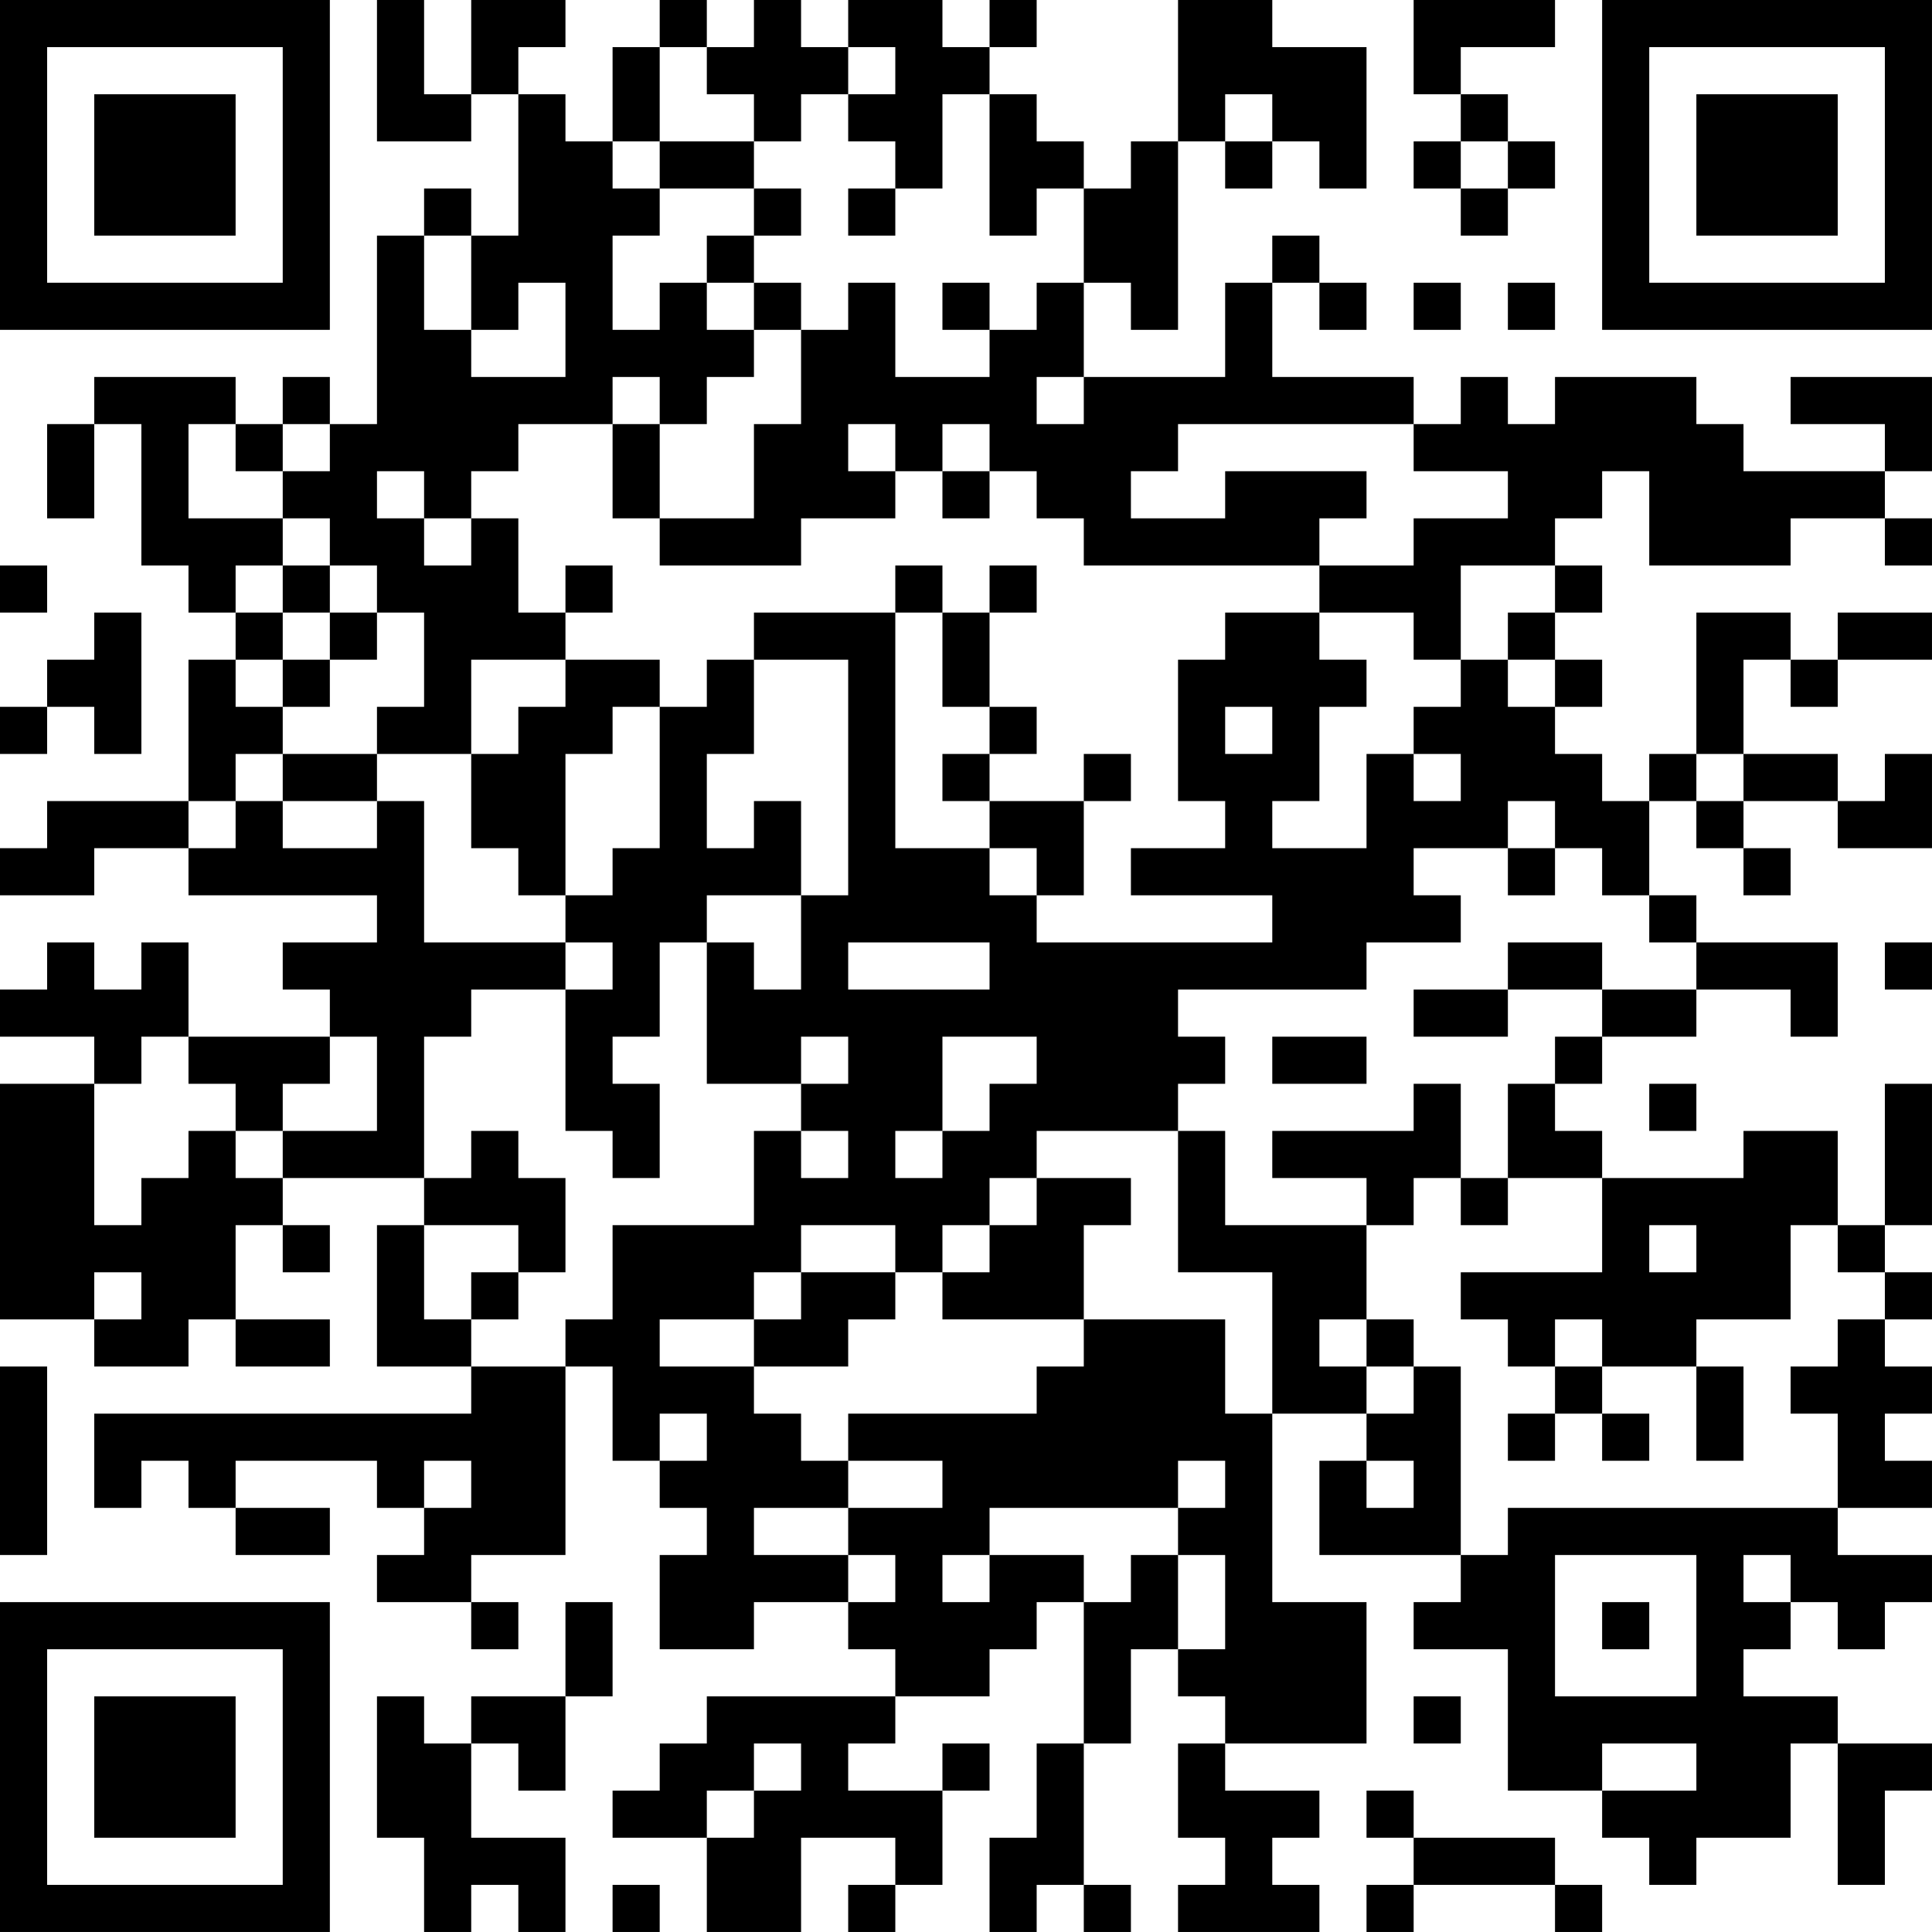 <?xml version="1.0" encoding="UTF-8"?>
<svg xmlns="http://www.w3.org/2000/svg" version="1.1" width="200" height="200" viewBox="0 0 200 200"><rect x="0" y="0" width="200" height="200" fill="#ffffff"/><g transform="scale(4.878)"><g transform="translate(0,0)"><path fill-rule="evenodd" d="M8 0L8 3L10 3L10 2L11 2L11 5L10 5L10 4L9 4L9 5L8 5L8 9L7 9L7 8L6 8L6 9L5 9L5 8L2 8L2 9L1 9L1 11L2 11L2 9L3 9L3 12L4 12L4 13L5 13L5 14L4 14L4 17L1 17L1 18L0 18L0 19L2 19L2 18L4 18L4 19L8 19L8 20L6 20L6 21L7 21L7 22L4 22L4 20L3 20L3 21L2 21L2 20L1 20L1 21L0 21L0 22L2 22L2 23L0 23L0 28L2 28L2 29L4 29L4 28L5 28L5 29L7 29L7 28L5 28L5 26L6 26L6 27L7 27L7 26L6 26L6 25L9 25L9 26L8 26L8 29L10 29L10 30L2 30L2 32L3 32L3 31L4 31L4 32L5 32L5 33L7 33L7 32L5 32L5 31L8 31L8 32L9 32L9 33L8 33L8 34L10 34L10 35L11 35L11 34L10 34L10 33L12 33L12 29L13 29L13 31L14 31L14 32L15 32L15 33L14 33L14 35L16 35L16 34L18 34L18 35L19 35L19 36L15 36L15 37L14 37L14 38L13 38L13 39L15 39L15 41L17 41L17 39L19 39L19 40L18 40L18 41L19 41L19 40L20 40L20 38L21 38L21 37L20 37L20 38L18 38L18 37L19 37L19 36L21 36L21 35L22 35L22 34L23 34L23 37L22 37L22 39L21 39L21 41L22 41L22 40L23 40L23 41L24 41L24 40L23 40L23 37L24 37L24 35L25 35L25 36L26 36L26 37L25 37L25 39L26 39L26 40L25 40L25 41L28 41L28 40L27 40L27 39L28 39L28 38L26 38L26 37L29 37L29 34L27 34L27 30L29 30L29 31L28 31L28 33L31 33L31 34L30 34L30 35L32 35L32 38L34 38L34 39L35 39L35 40L36 40L36 39L38 39L38 37L39 37L39 40L40 40L40 38L41 38L41 37L39 37L39 36L37 36L37 35L38 35L38 34L39 34L39 35L40 35L40 34L41 34L41 33L39 33L39 32L41 32L41 31L40 31L40 30L41 30L41 29L40 29L40 28L41 28L41 27L40 27L40 26L41 26L41 23L40 23L40 26L39 26L39 24L37 24L37 25L34 25L34 24L33 24L33 23L34 23L34 22L36 22L36 21L38 21L38 22L39 22L39 20L36 20L36 19L35 19L35 17L36 17L36 18L37 18L37 19L38 19L38 18L37 18L37 17L39 17L39 18L41 18L41 16L40 16L40 17L39 17L39 16L37 16L37 14L38 14L38 15L39 15L39 14L41 14L41 13L39 13L39 14L38 14L38 13L36 13L36 16L35 16L35 17L34 17L34 16L33 16L33 15L34 15L34 14L33 14L33 13L34 13L34 12L33 12L33 11L34 11L34 10L35 10L35 12L38 12L38 11L40 11L40 12L41 12L41 11L40 11L40 10L41 10L41 8L38 8L38 9L40 9L40 10L37 10L37 9L36 9L36 8L33 8L33 9L32 9L32 8L31 8L31 9L30 9L30 8L27 8L27 6L28 6L28 7L29 7L29 6L28 6L28 5L27 5L27 6L26 6L26 8L23 8L23 6L24 6L24 7L25 7L25 3L26 3L26 4L27 4L27 3L28 3L28 4L29 4L29 1L27 1L27 0L25 0L25 3L24 3L24 4L23 4L23 3L22 3L22 2L21 2L21 1L22 1L22 0L21 0L21 1L20 1L20 0L18 0L18 1L17 1L17 0L16 0L16 1L15 1L15 0L14 0L14 1L13 1L13 3L12 3L12 2L11 2L11 1L12 1L12 0L10 0L10 2L9 2L9 0ZM30 0L30 2L31 2L31 3L30 3L30 4L31 4L31 5L32 5L32 4L33 4L33 3L32 3L32 2L31 2L31 1L33 1L33 0ZM14 1L14 3L13 3L13 4L14 4L14 5L13 5L13 7L14 7L14 6L15 6L15 7L16 7L16 8L15 8L15 9L14 9L14 8L13 8L13 9L11 9L11 10L10 10L10 11L9 11L9 10L8 10L8 11L9 11L9 12L10 12L10 11L11 11L11 13L12 13L12 14L10 14L10 16L8 16L8 15L9 15L9 13L8 13L8 12L7 12L7 11L6 11L6 10L7 10L7 9L6 9L6 10L5 10L5 9L4 9L4 11L6 11L6 12L5 12L5 13L6 13L6 14L5 14L5 15L6 15L6 16L5 16L5 17L4 17L4 18L5 18L5 17L6 17L6 18L8 18L8 17L9 17L9 20L12 20L12 21L10 21L10 22L9 22L9 25L10 25L10 24L11 24L11 25L12 25L12 27L11 27L11 26L9 26L9 28L10 28L10 29L12 29L12 28L13 28L13 26L16 26L16 24L17 24L17 25L18 25L18 24L17 24L17 23L18 23L18 22L17 22L17 23L15 23L15 20L16 20L16 21L17 21L17 19L18 19L18 14L16 14L16 13L19 13L19 18L21 18L21 19L22 19L22 20L27 20L27 19L24 19L24 18L26 18L26 17L25 17L25 14L26 14L26 13L28 13L28 14L29 14L29 15L28 15L28 17L27 17L27 18L29 18L29 16L30 16L30 17L31 17L31 16L30 16L30 15L31 15L31 14L32 14L32 15L33 15L33 14L32 14L32 13L33 13L33 12L31 12L31 14L30 14L30 13L28 13L28 12L30 12L30 11L32 11L32 10L30 10L30 9L25 9L25 10L24 10L24 11L26 11L26 10L29 10L29 11L28 11L28 12L23 12L23 11L22 11L22 10L21 10L21 9L20 9L20 10L19 10L19 9L18 9L18 10L19 10L19 11L17 11L17 12L14 12L14 11L16 11L16 9L17 9L17 7L18 7L18 6L19 6L19 8L21 8L21 7L22 7L22 6L23 6L23 4L22 4L22 5L21 5L21 2L20 2L20 4L19 4L19 3L18 3L18 2L19 2L19 1L18 1L18 2L17 2L17 3L16 3L16 2L15 2L15 1ZM26 2L26 3L27 3L27 2ZM14 3L14 4L16 4L16 5L15 5L15 6L16 6L16 7L17 7L17 6L16 6L16 5L17 5L17 4L16 4L16 3ZM31 3L31 4L32 4L32 3ZM18 4L18 5L19 5L19 4ZM9 5L9 7L10 7L10 8L12 8L12 6L11 6L11 7L10 7L10 5ZM20 6L20 7L21 7L21 6ZM30 6L30 7L31 7L31 6ZM32 6L32 7L33 7L33 6ZM22 8L22 9L23 9L23 8ZM13 9L13 11L14 11L14 9ZM20 10L20 11L21 11L21 10ZM0 12L0 13L1 13L1 12ZM6 12L6 13L7 13L7 14L6 14L6 15L7 15L7 14L8 14L8 13L7 13L7 12ZM12 12L12 13L13 13L13 12ZM19 12L19 13L20 13L20 15L21 15L21 16L20 16L20 17L21 17L21 18L22 18L22 19L23 19L23 17L24 17L24 16L23 16L23 17L21 17L21 16L22 16L22 15L21 15L21 13L22 13L22 12L21 12L21 13L20 13L20 12ZM2 13L2 14L1 14L1 15L0 15L0 16L1 16L1 15L2 15L2 16L3 16L3 13ZM12 14L12 15L11 15L11 16L10 16L10 18L11 18L11 19L12 19L12 20L13 20L13 21L12 21L12 24L13 24L13 25L14 25L14 23L13 23L13 22L14 22L14 20L15 20L15 19L17 19L17 17L16 17L16 18L15 18L15 16L16 16L16 14L15 14L15 15L14 15L14 14ZM13 15L13 16L12 16L12 19L13 19L13 18L14 18L14 15ZM26 15L26 16L27 16L27 15ZM6 16L6 17L8 17L8 16ZM36 16L36 17L37 17L37 16ZM32 17L32 18L30 18L30 19L31 19L31 20L29 20L29 21L25 21L25 22L26 22L26 23L25 23L25 24L22 24L22 25L21 25L21 26L20 26L20 27L19 27L19 26L17 26L17 27L16 27L16 28L14 28L14 29L16 29L16 30L17 30L17 31L18 31L18 32L16 32L16 33L18 33L18 34L19 34L19 33L18 33L18 32L20 32L20 31L18 31L18 30L22 30L22 29L23 29L23 28L26 28L26 30L27 30L27 27L25 27L25 24L26 24L26 26L29 26L29 28L28 28L28 29L29 29L29 30L30 30L30 29L31 29L31 33L32 33L32 32L39 32L39 30L38 30L38 29L39 29L39 28L40 28L40 27L39 27L39 26L38 26L38 28L36 28L36 29L34 29L34 28L33 28L33 29L32 29L32 28L31 28L31 27L34 27L34 25L32 25L32 23L33 23L33 22L34 22L34 21L36 21L36 20L35 20L35 19L34 19L34 18L33 18L33 17ZM32 18L32 19L33 19L33 18ZM18 20L18 21L21 21L21 20ZM32 20L32 21L30 21L30 22L32 22L32 21L34 21L34 20ZM40 20L40 21L41 21L41 20ZM3 22L3 23L2 23L2 26L3 26L3 25L4 25L4 24L5 24L5 25L6 25L6 24L8 24L8 22L7 22L7 23L6 23L6 24L5 24L5 23L4 23L4 22ZM20 22L20 24L19 24L19 25L20 25L20 24L21 24L21 23L22 23L22 22ZM27 22L27 23L29 23L29 22ZM30 23L30 24L27 24L27 25L29 25L29 26L30 26L30 25L31 25L31 26L32 26L32 25L31 25L31 23ZM35 23L35 24L36 24L36 23ZM22 25L22 26L21 26L21 27L20 27L20 28L23 28L23 26L24 26L24 25ZM35 26L35 27L36 27L36 26ZM2 27L2 28L3 28L3 27ZM10 27L10 28L11 28L11 27ZM17 27L17 28L16 28L16 29L18 29L18 28L19 28L19 27ZM29 28L29 29L30 29L30 28ZM0 29L0 33L1 33L1 29ZM33 29L33 30L32 30L32 31L33 31L33 30L34 30L34 31L35 31L35 30L34 30L34 29ZM36 29L36 31L37 31L37 29ZM14 30L14 31L15 31L15 30ZM9 31L9 32L10 32L10 31ZM25 31L25 32L21 32L21 33L20 33L20 34L21 34L21 33L23 33L23 34L24 34L24 33L25 33L25 35L26 35L26 33L25 33L25 32L26 32L26 31ZM29 31L29 32L30 32L30 31ZM33 33L33 36L36 36L36 33ZM37 33L37 34L38 34L38 33ZM12 34L12 36L10 36L10 37L9 37L9 36L8 36L8 39L9 39L9 41L10 41L10 40L11 40L11 41L12 41L12 39L10 39L10 37L11 37L11 38L12 38L12 36L13 36L13 34ZM34 34L34 35L35 35L35 34ZM30 36L30 37L31 37L31 36ZM16 37L16 38L15 38L15 39L16 39L16 38L17 38L17 37ZM34 37L34 38L36 38L36 37ZM29 38L29 39L30 39L30 40L29 40L29 41L30 41L30 40L33 40L33 41L34 41L34 40L33 40L33 39L30 39L30 38ZM13 40L13 41L14 41L14 40ZM0 0L0 7L7 7L7 0ZM1 1L1 6L6 6L6 1ZM2 2L2 5L5 5L5 2ZM34 0L34 7L41 7L41 0ZM35 1L35 6L40 6L40 1ZM36 2L36 5L39 5L39 2ZM0 34L0 41L7 41L7 34ZM1 35L1 40L6 40L6 35ZM2 36L2 39L5 39L5 36Z" fill="#000000"/></g></g></svg>
